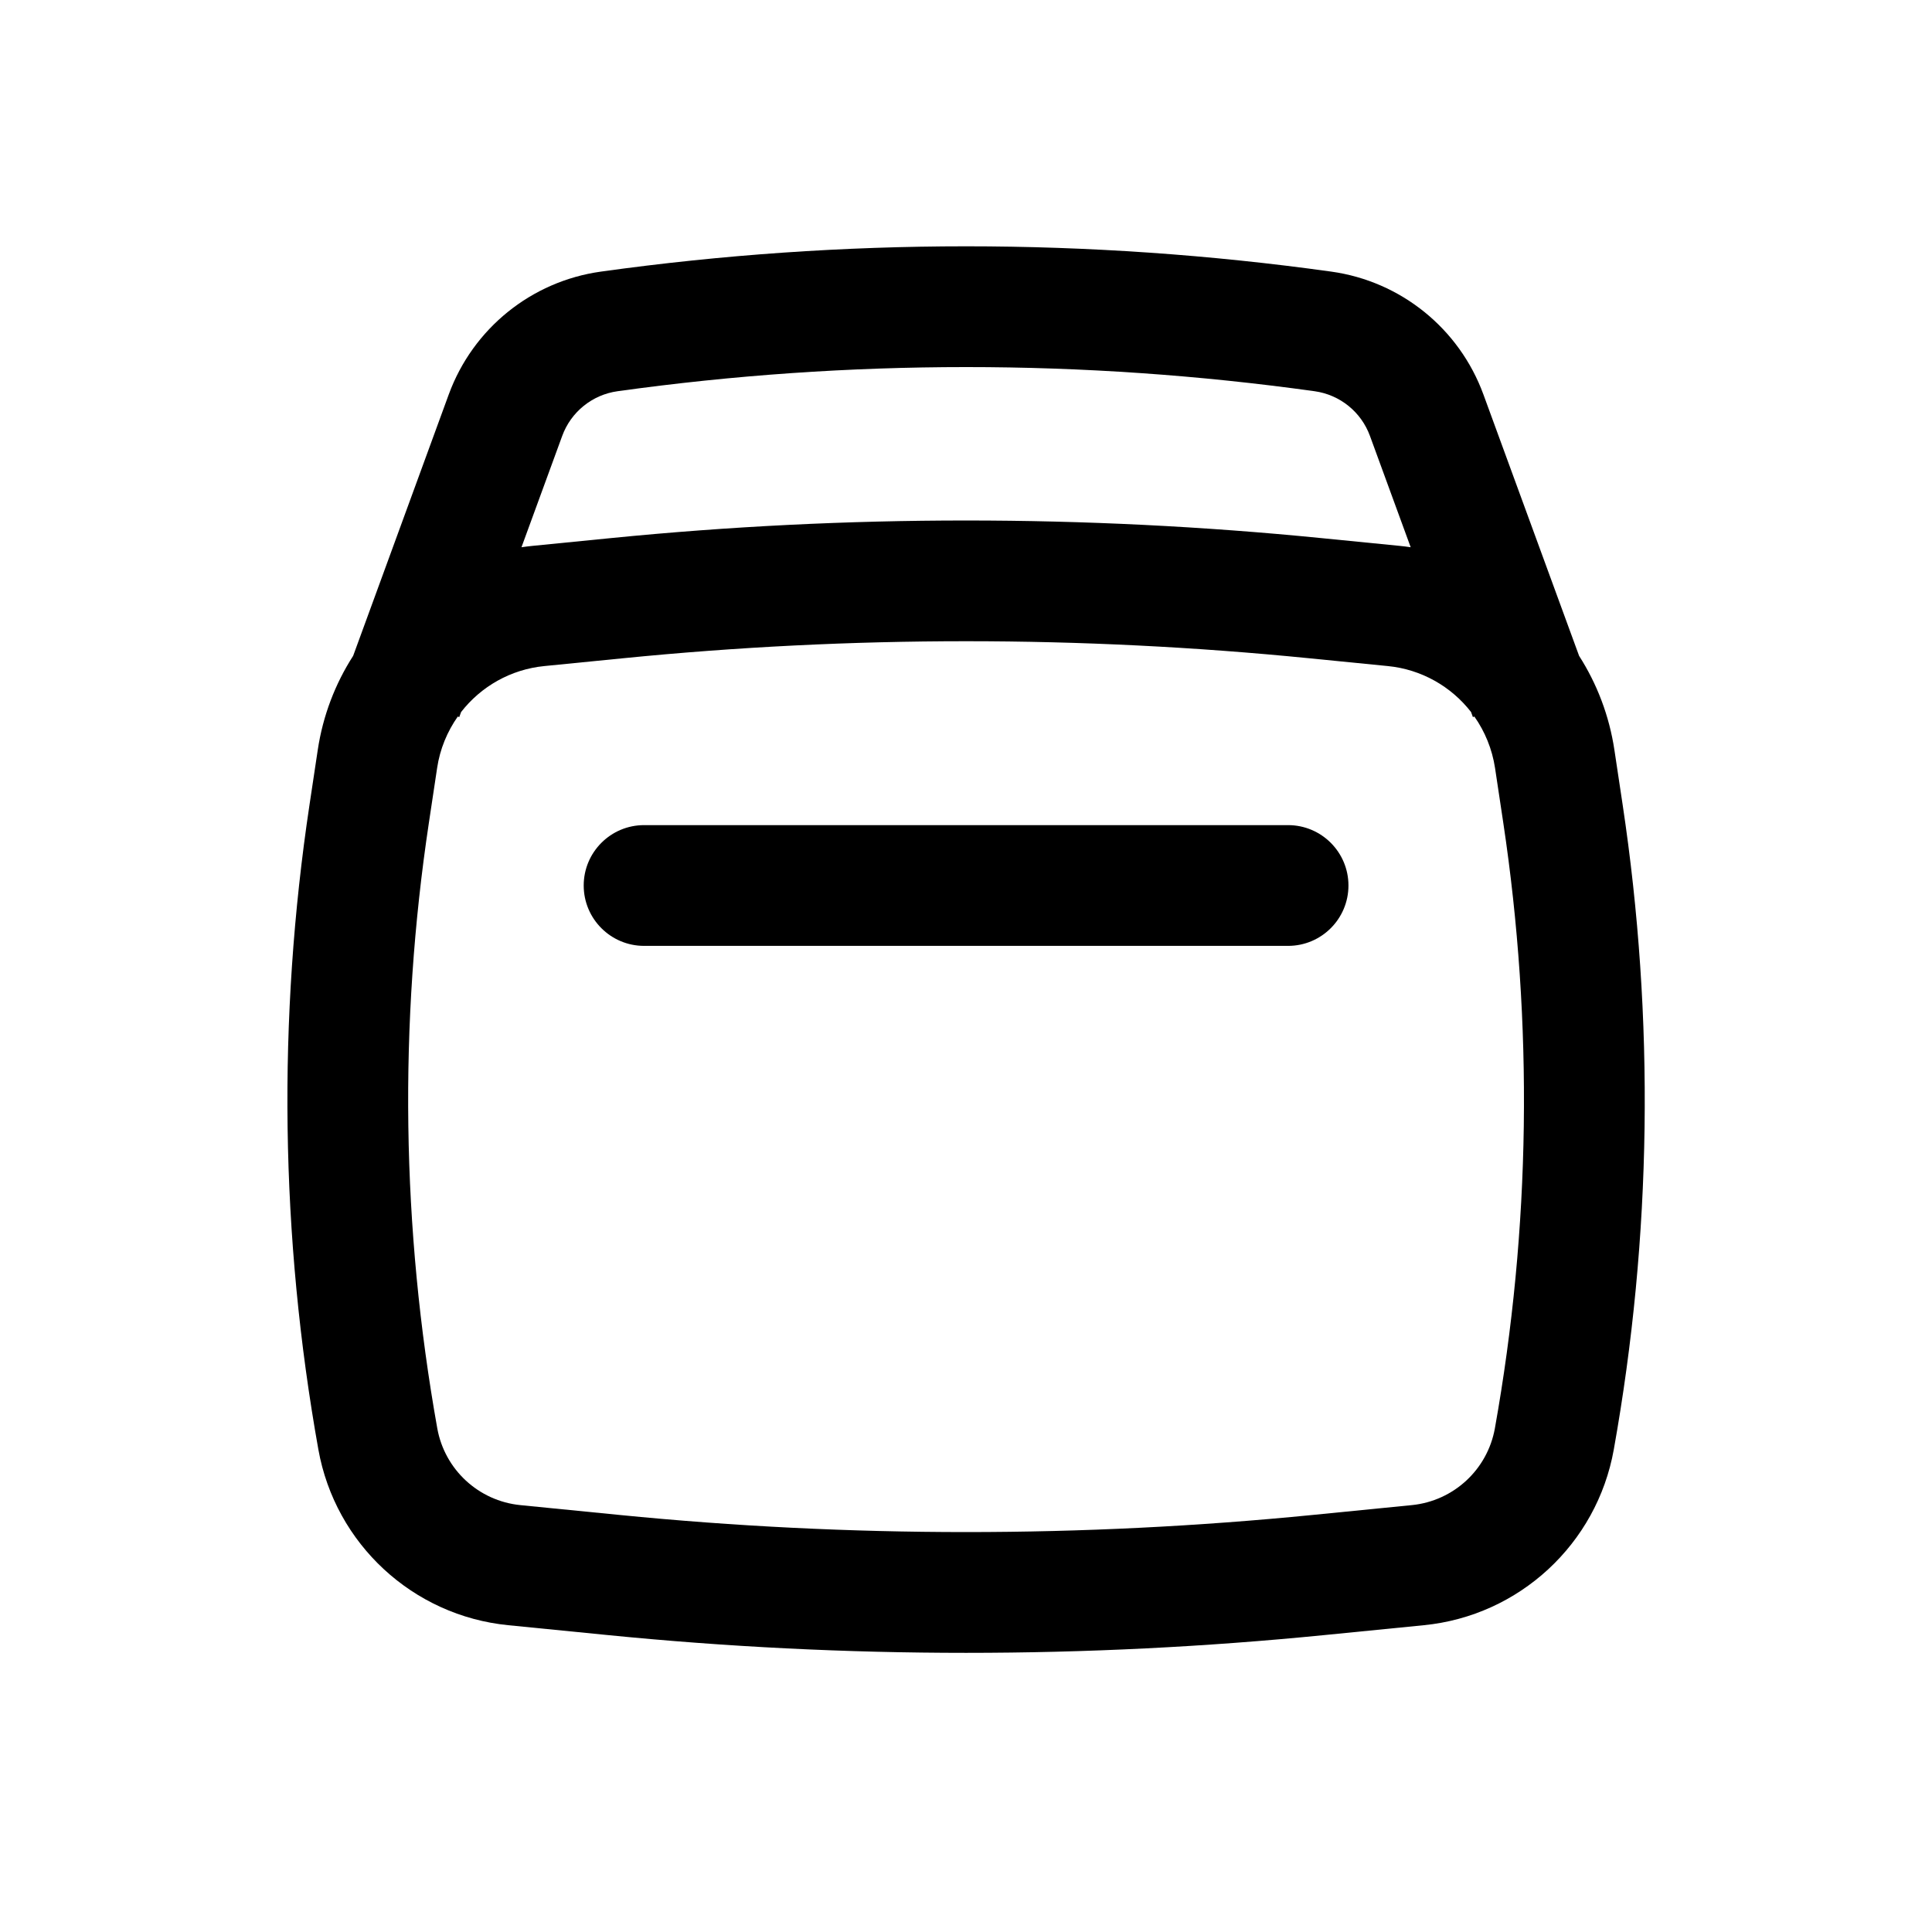 <svg   viewBox="0 0 24 24" fill="none" xmlns="http://www.w3.org/2000/svg">
<path d="M16.751 11C16.751 11.414 16.415 11.75 16.001 11.75H8.001C7.587 11.75 7.251 11.414 7.251 11C7.251 10.586 7.587 10.25 8.001 10.25H16.001C16.415 10.25 16.751 10.586 16.751 11Z" fill="black"/>
<path fill-rule="evenodd" clip-rule="evenodd" d="M4.387 8.147L5.575 4.899C5.875 4.081 6.601 3.494 7.465 3.374C10.474 2.955 13.528 2.955 16.537 3.374C17.401 3.494 18.127 4.081 18.427 4.899L19.616 8.147C19.838 8.494 19.991 8.891 20.055 9.318L20.157 9.996C20.557 12.655 20.52 15.361 20.047 18.007C19.837 19.18 18.873 20.072 17.687 20.189L16.457 20.311C13.493 20.606 10.508 20.606 7.545 20.311L6.315 20.189C5.129 20.072 4.165 19.18 3.955 18.007C3.482 15.361 3.445 12.655 3.845 9.996L3.947 9.318C4.011 8.89 4.164 8.494 4.387 8.147ZM7.671 4.86C10.544 4.46 13.458 4.46 16.331 4.86C16.645 4.904 16.909 5.117 17.018 5.415L17.524 6.798C17.479 6.791 17.433 6.786 17.387 6.781L16.409 6.684C13.477 6.393 10.524 6.393 7.593 6.684L6.615 6.781C6.569 6.786 6.523 6.791 6.478 6.798L6.984 5.415C7.093 5.117 7.357 4.904 7.671 4.86ZM5.687 8.901L5.705 8.908L5.728 8.845C5.974 8.529 6.343 8.315 6.763 8.274L7.741 8.177C10.574 7.895 13.428 7.895 16.261 8.177L17.239 8.274C17.659 8.315 18.028 8.529 18.274 8.845L18.297 8.908L18.315 8.901C18.446 9.087 18.536 9.305 18.572 9.541L18.674 10.219C19.049 12.716 19.014 15.258 18.57 17.743C18.478 18.256 18.057 18.645 17.539 18.697L16.309 18.819C13.444 19.103 10.558 19.103 7.693 18.819L6.463 18.697C5.945 18.645 5.524 18.256 5.432 17.743C4.988 15.258 4.952 12.716 5.328 10.219L5.43 9.541C5.465 9.305 5.556 9.087 5.687 8.901Z" fill="black"/>
</svg>
